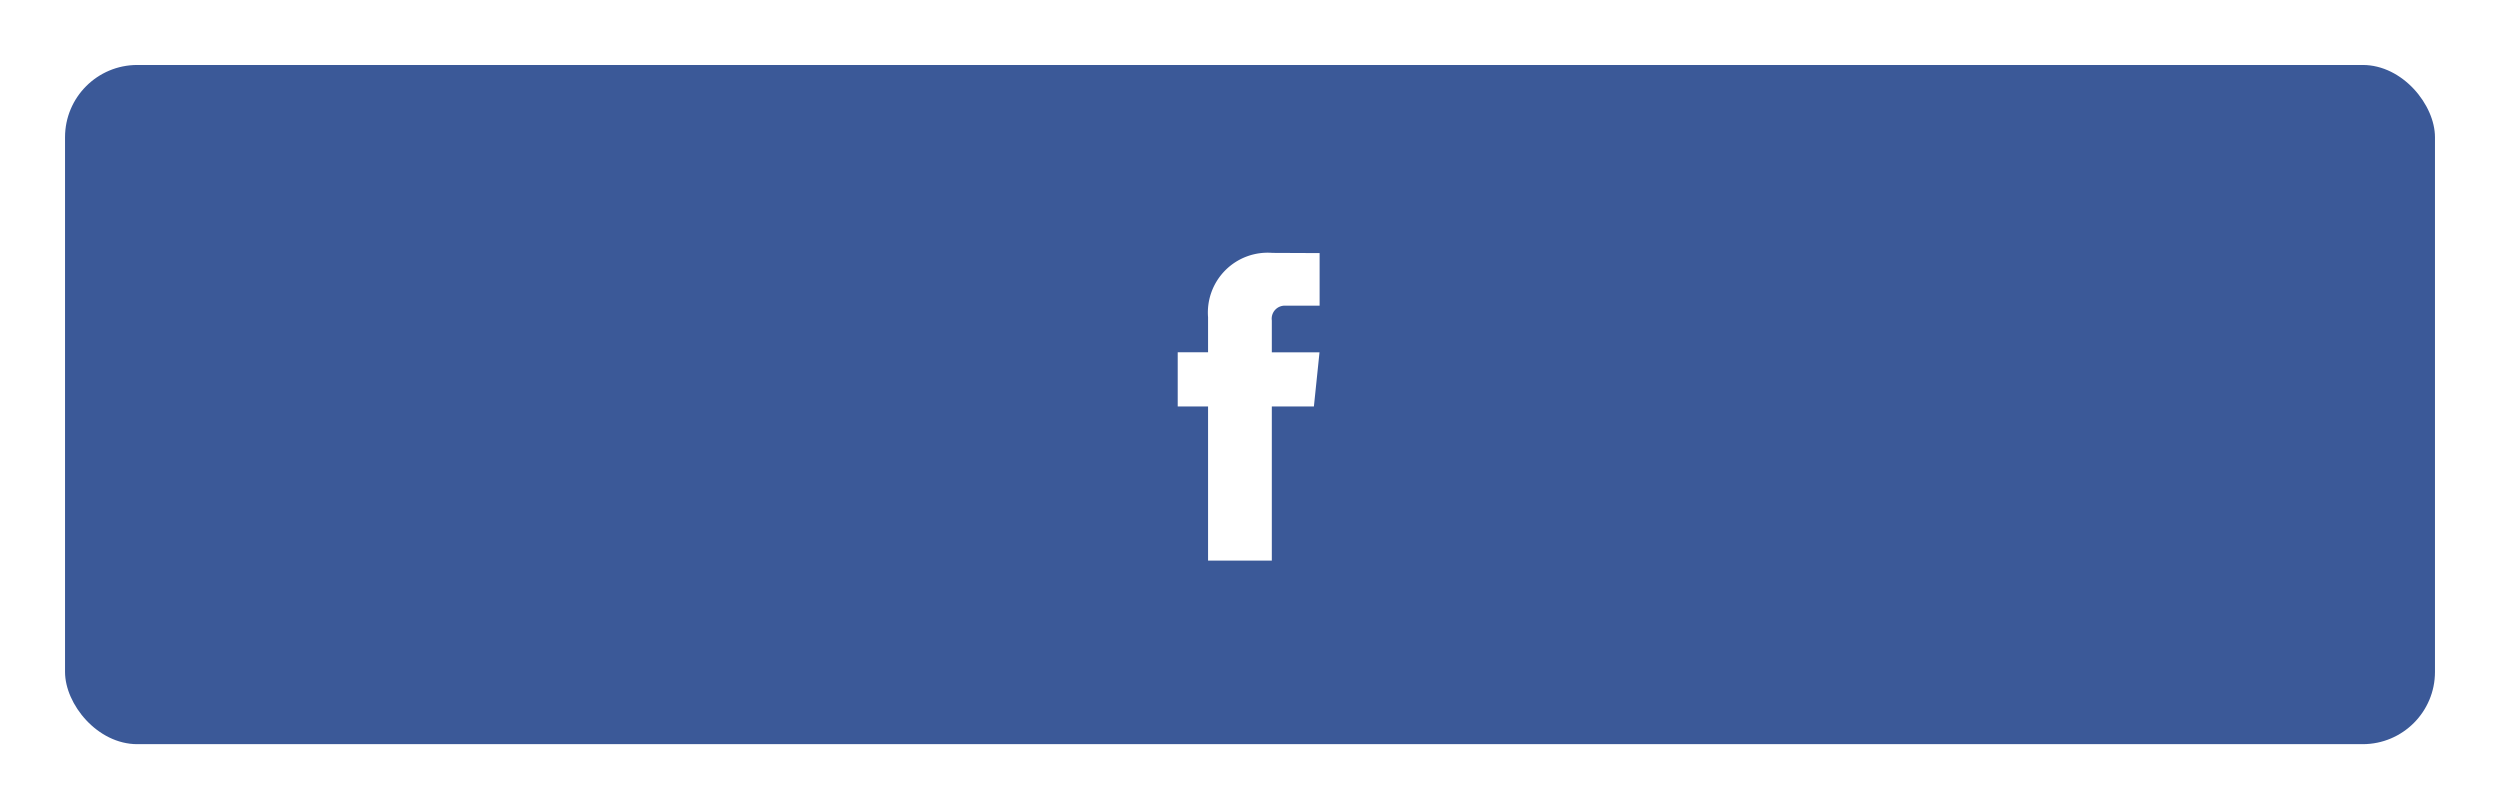 <svg xmlns="http://www.w3.org/2000/svg" xmlns:xlink="http://www.w3.org/1999/xlink" width="173" height="56" viewBox="0 0 173 56">
  <defs>
    <filter id="Rectangle_177" x="0" y="0" width="173" height="56" filterUnits="userSpaceOnUse">
      <feOffset input="SourceAlpha"/>
      <feGaussianBlur stdDeviation="1.5" result="blur"/>
      <feFlood flood-color="#cfcfcf"/>
      <feComposite operator="in" in2="blur"/>
      <feComposite in="SourceGraphic"/>
    </filter>
  </defs>
  <g id="face" transform="translate(-190.5 -563.094)">
    <g id="Group_17319" data-name="Group 17319" transform="translate(195 568)">
      <g transform="matrix(1, 0, 0, 1, -4.5, -4.91)" filter="url(#Rectangle_177)">
        <rect id="Rectangle_177-2" data-name="Rectangle 177" width="164" height="47" rx="5" transform="translate(4.5 4.5)" fill="#3b5998"/>
      </g>
    </g>
    <g id="svgexport-6_14_" data-name="svgexport-6 (14)" transform="translate(272 580.594)">
      <g id="Group_17320" data-name="Group 17320">
        <path id="Path_11860" data-name="Path 11860" d="M47.234,32.39H44.322V43.058H39.91V32.39h-2.1V28.641h2.1V26.215a4.137,4.137,0,0,1,4.451-4.452l3.268.014v3.639H45.258a.9.9,0,0,0-.936,1.022v2.206h3.3Z" transform="translate(-37.812 -21.763)" fill="#fff"/>
      </g>
    </g>
  </g>
</svg>

